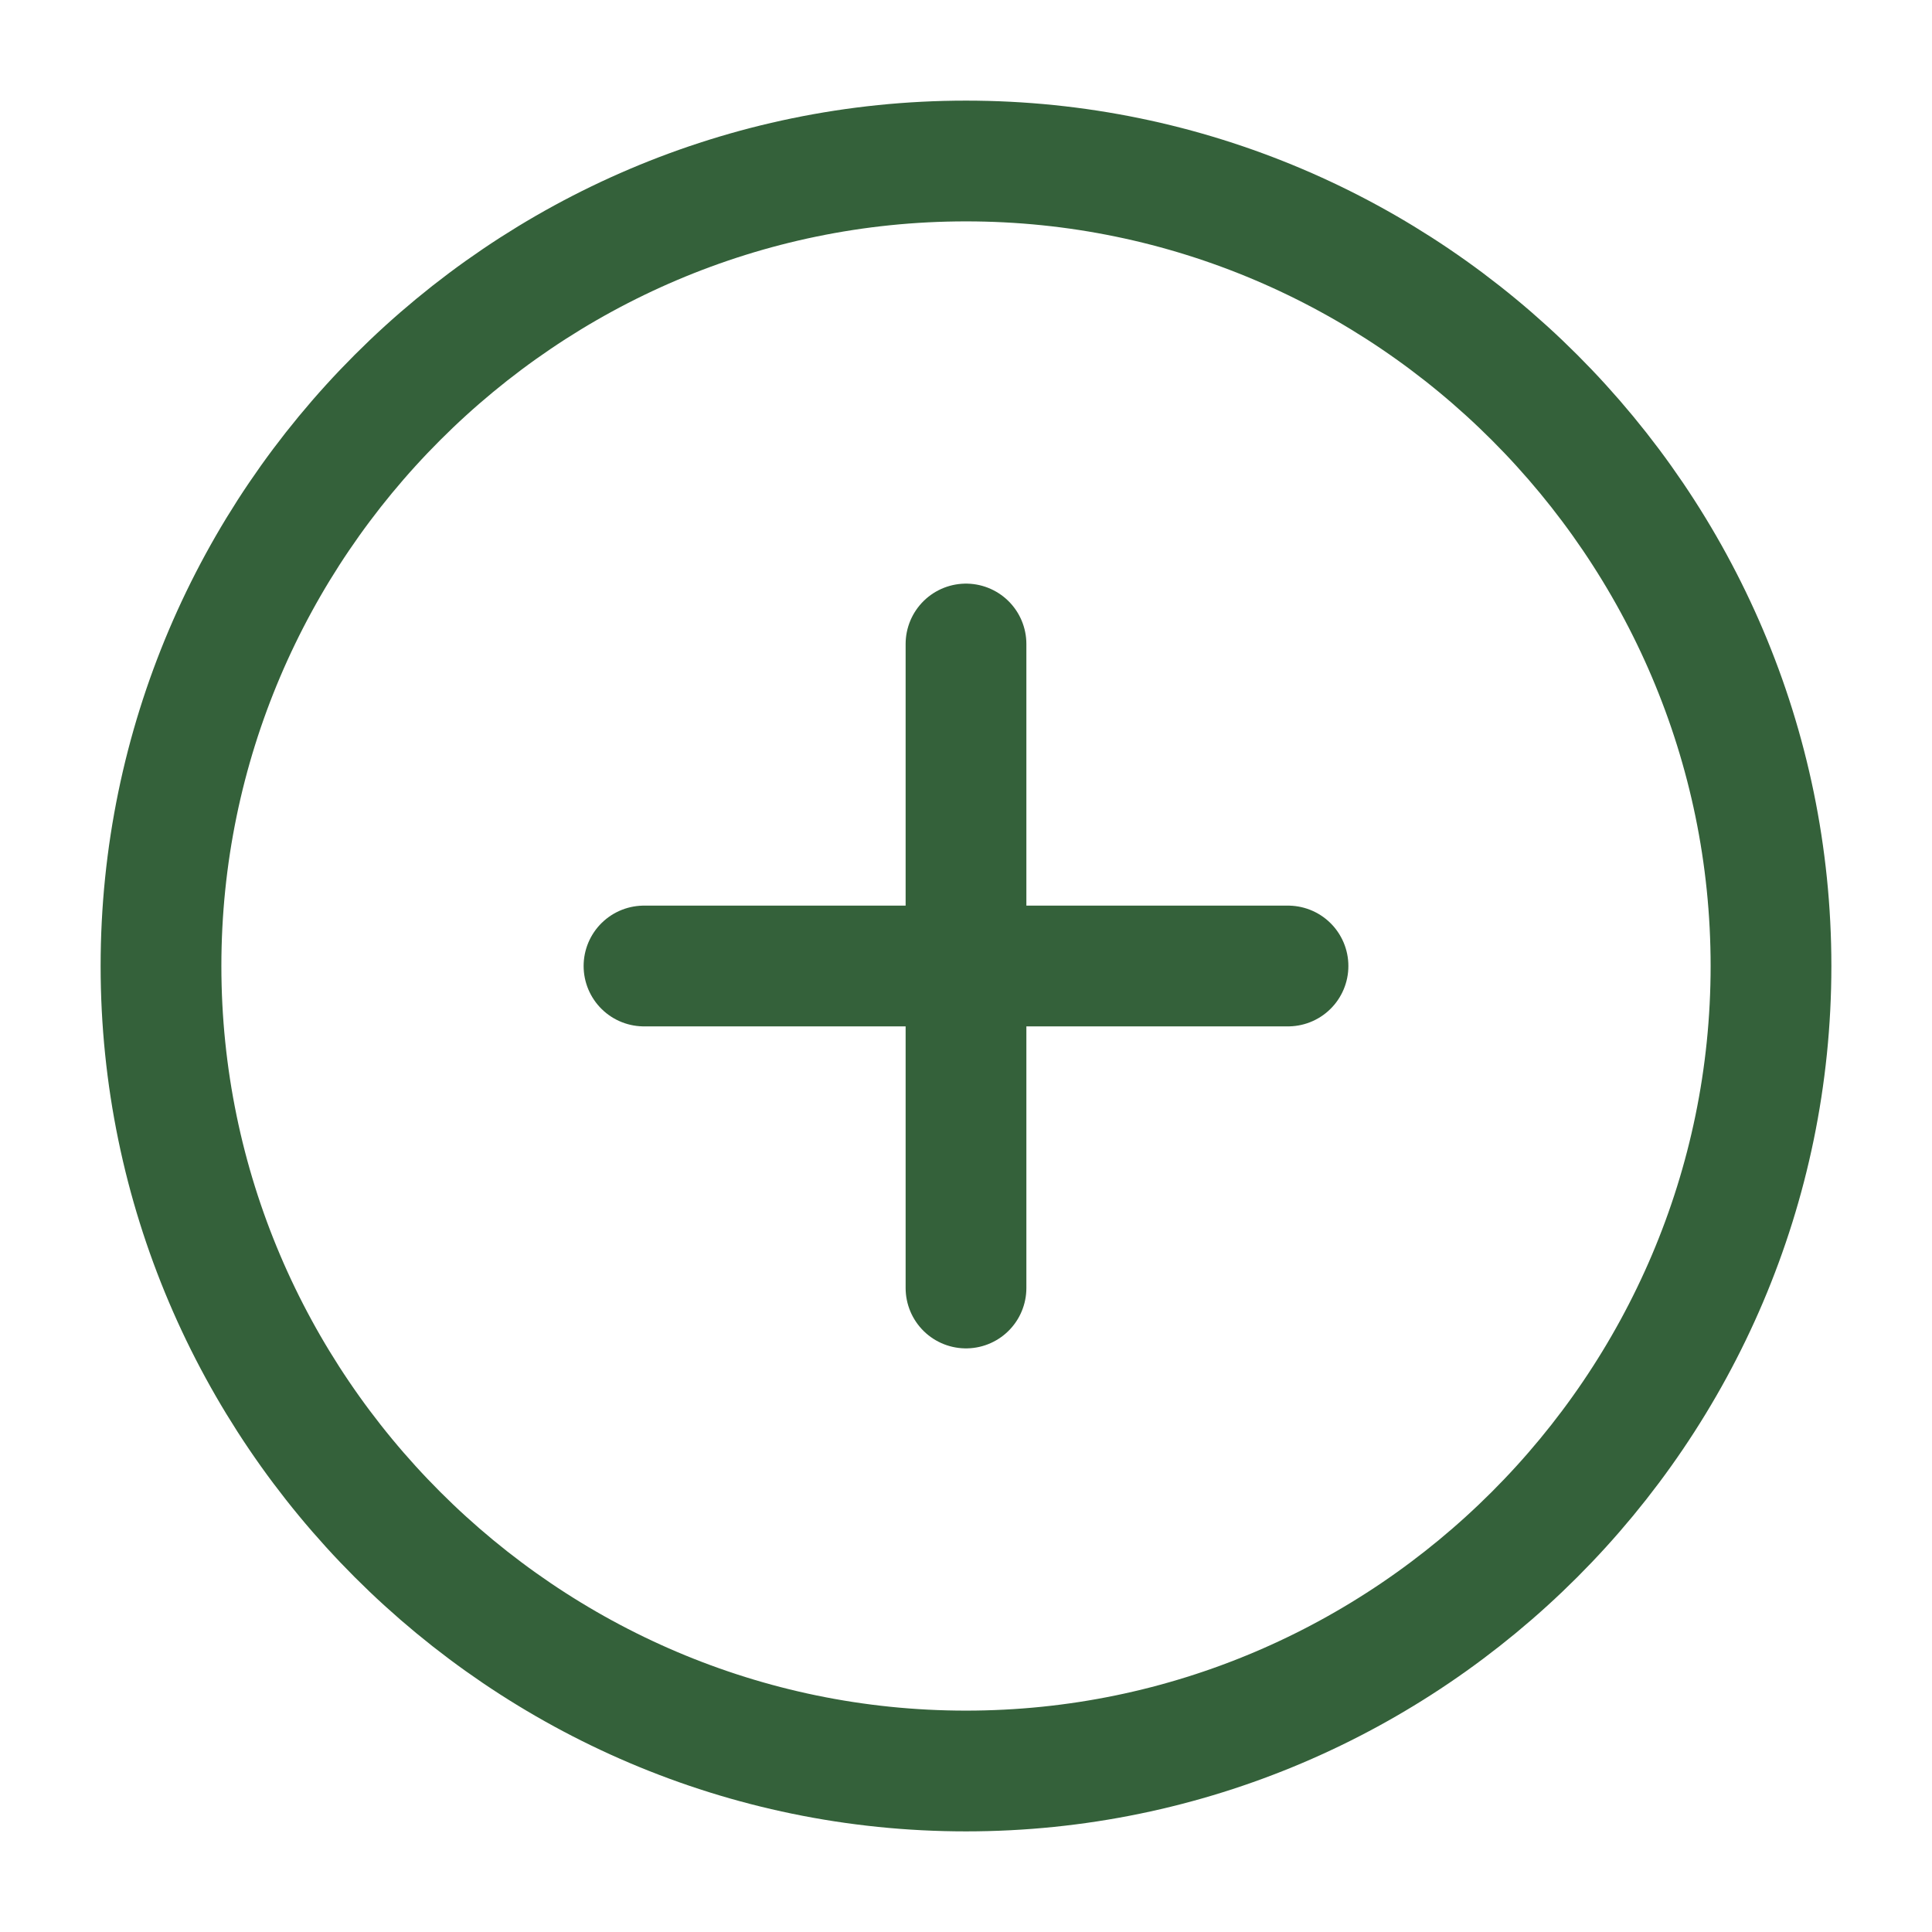 <svg width="24" height="24" viewBox="0 0 24 24" fill="none" xmlns="http://www.w3.org/2000/svg">
<path d="M12 22C17.5 22 22 17.5 22 12C22 6.5 17.5 2 12 2C6.5 2 2 6.5 2 12C2 17.5 6.5 22 12 22Z" stroke="#34613A" stroke-width="1.5" stroke-linecap="round" stroke-linejoin="round"/>
<path d="M8 12H16" stroke="#34613A" stroke-width="1.5" stroke-linecap="round" stroke-linejoin="round"/>
<path d="M12 16V8" stroke="#34613A" stroke-width="1.5" stroke-linecap="round" stroke-linejoin="round"/>
</svg>
